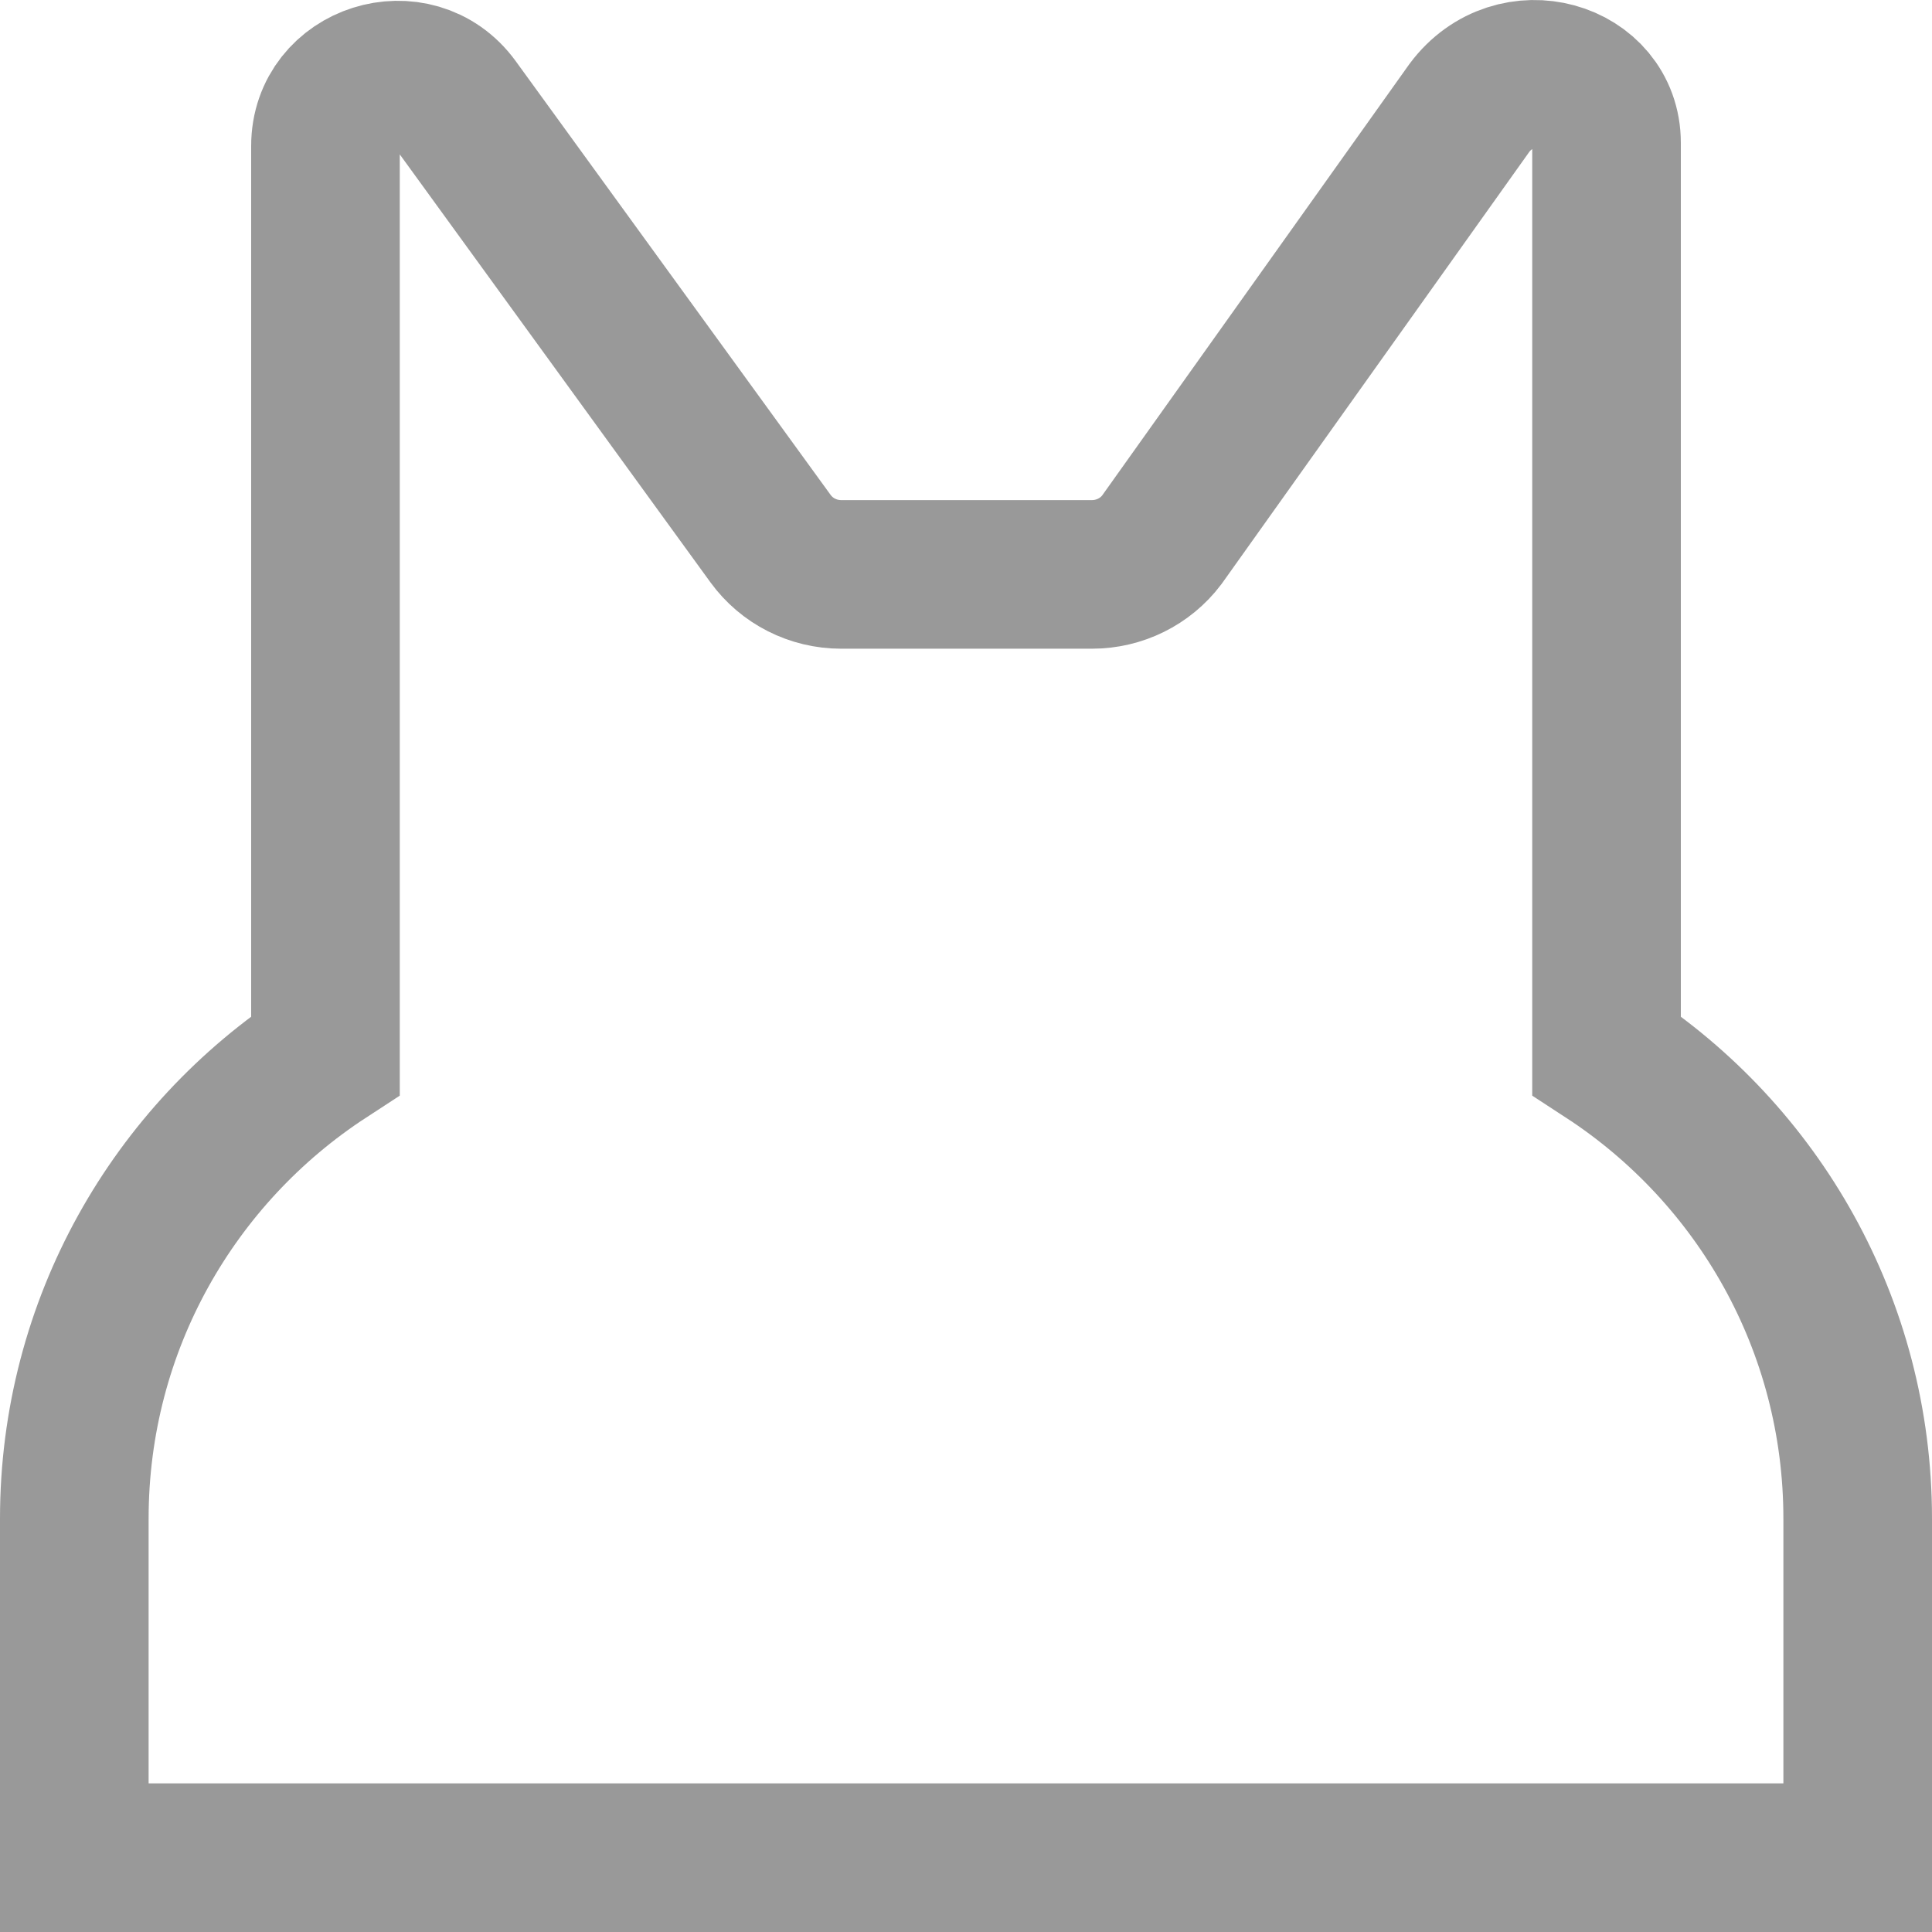 <?xml version="1.0" encoding="UTF-8"?>
<svg width="26px" height="26px" viewBox="0 0 26 26" version="1.1" xmlns="http://www.w3.org/2000/svg" xmlns:xlink="http://www.w3.org/1999/xlink">
    <!-- Generator: Sketch 52.3 (67297) - http://www.bohemiancoding.com/sketch -->
    <title>tab-profile</title>
    <desc>Created with Sketch.</desc>
    <g id="Symbols" stroke="none" stroke-width="1" fill="none" fill-rule="evenodd">
        <g id="PROFILE-def" transform="translate(-50, -8)" stroke="#999999" stroke-width="2">
            <g id="tab-profile">
                <path d="M71.62,22.203 C73.655,23.53 75,25.826 75,28.437 L75,33 L51,33 L51,28.437 C51,25.826 52.345,23.53 54.38,22.203 L54.38,9.965 C54.38,9.039 55.584,8.658 56.131,9.41 L60.369,15.248 C60.589,15.551 60.943,15.73 61.32,15.73 L64.695,15.73 C65.065,15.73 65.413,15.558 65.634,15.266 L69.775,9.451 C70.384,8.636 71.62,9.006 71.62,9.923 L71.62,22.203 Z"></path>
            </g>
        </g>
    </g>
</svg>